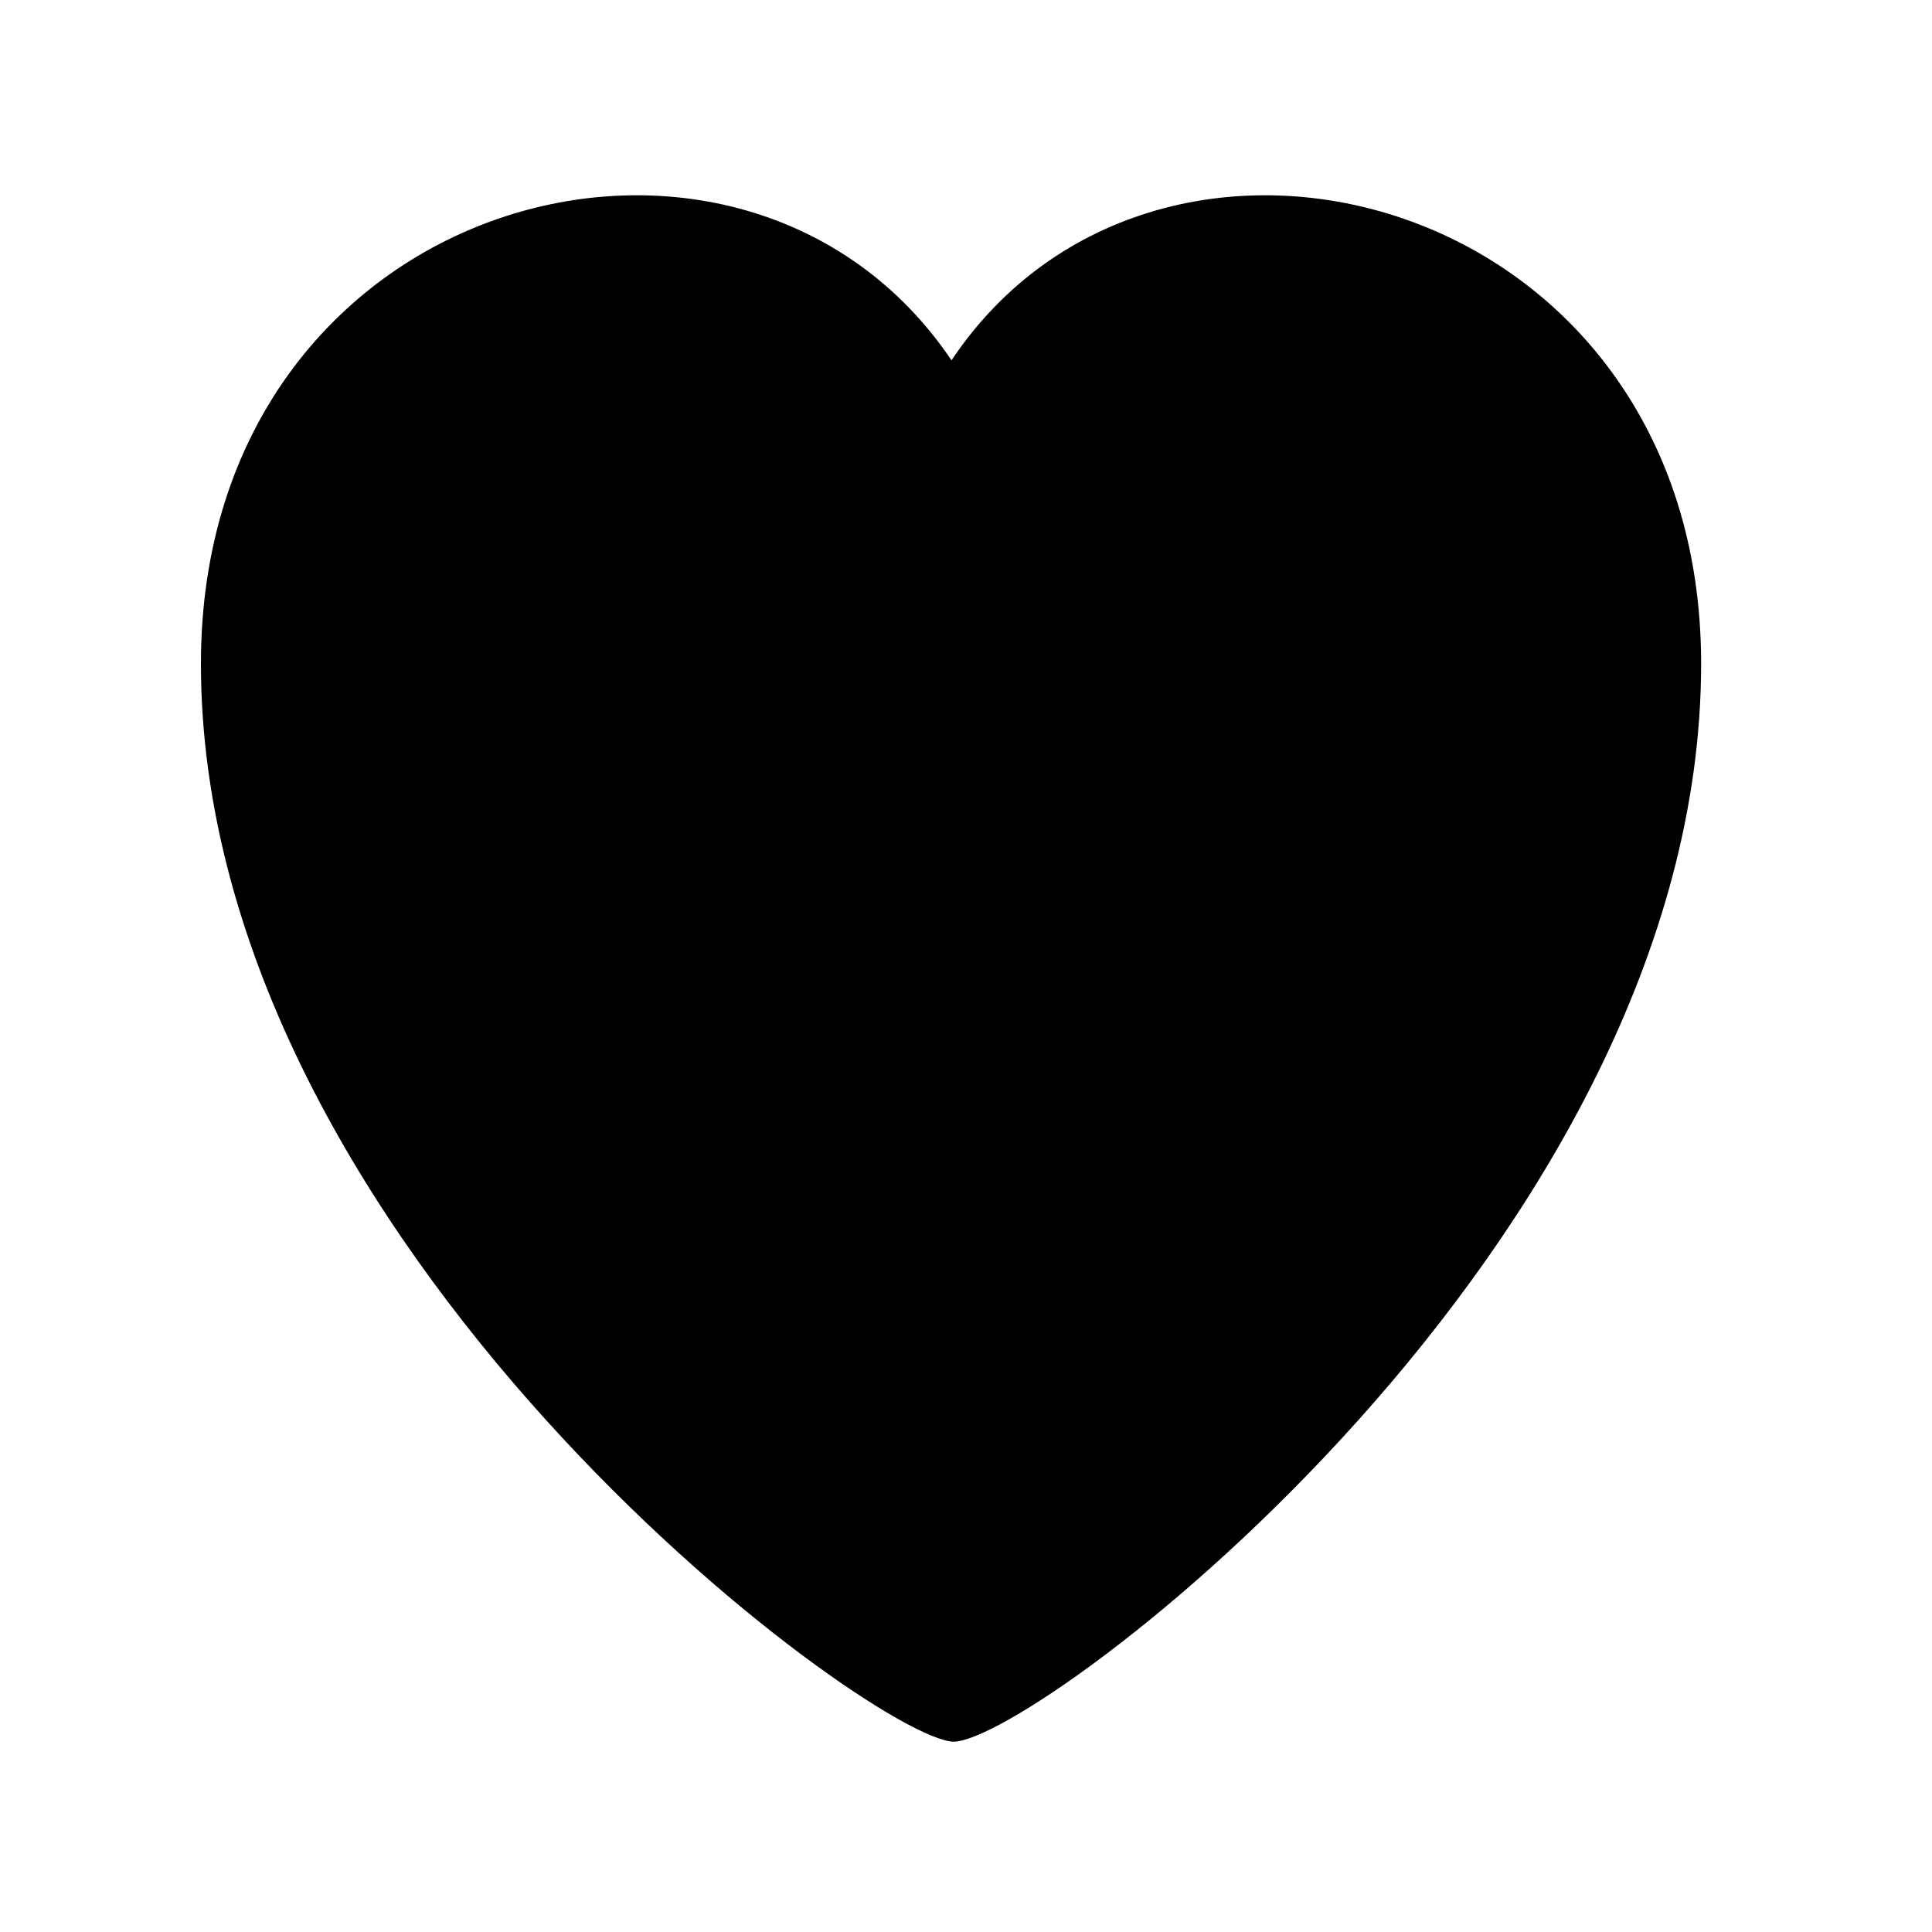 <svg id="Layer_1" data-name="Layer 1" xmlns="http://www.w3.org/2000/svg" width="20" height="20" viewBox="0 0 20 20">
  <title>heart</title>
  <path d="M17.61,6.87c0,6-6.88,11.16-7.74,11.16h0C9,18,2.08,12.89,2.08,6.87,2.08,2,7.68.51,9.85,3.73,12,.51,17.61,2,17.61,6.87Z"/>
</svg>

